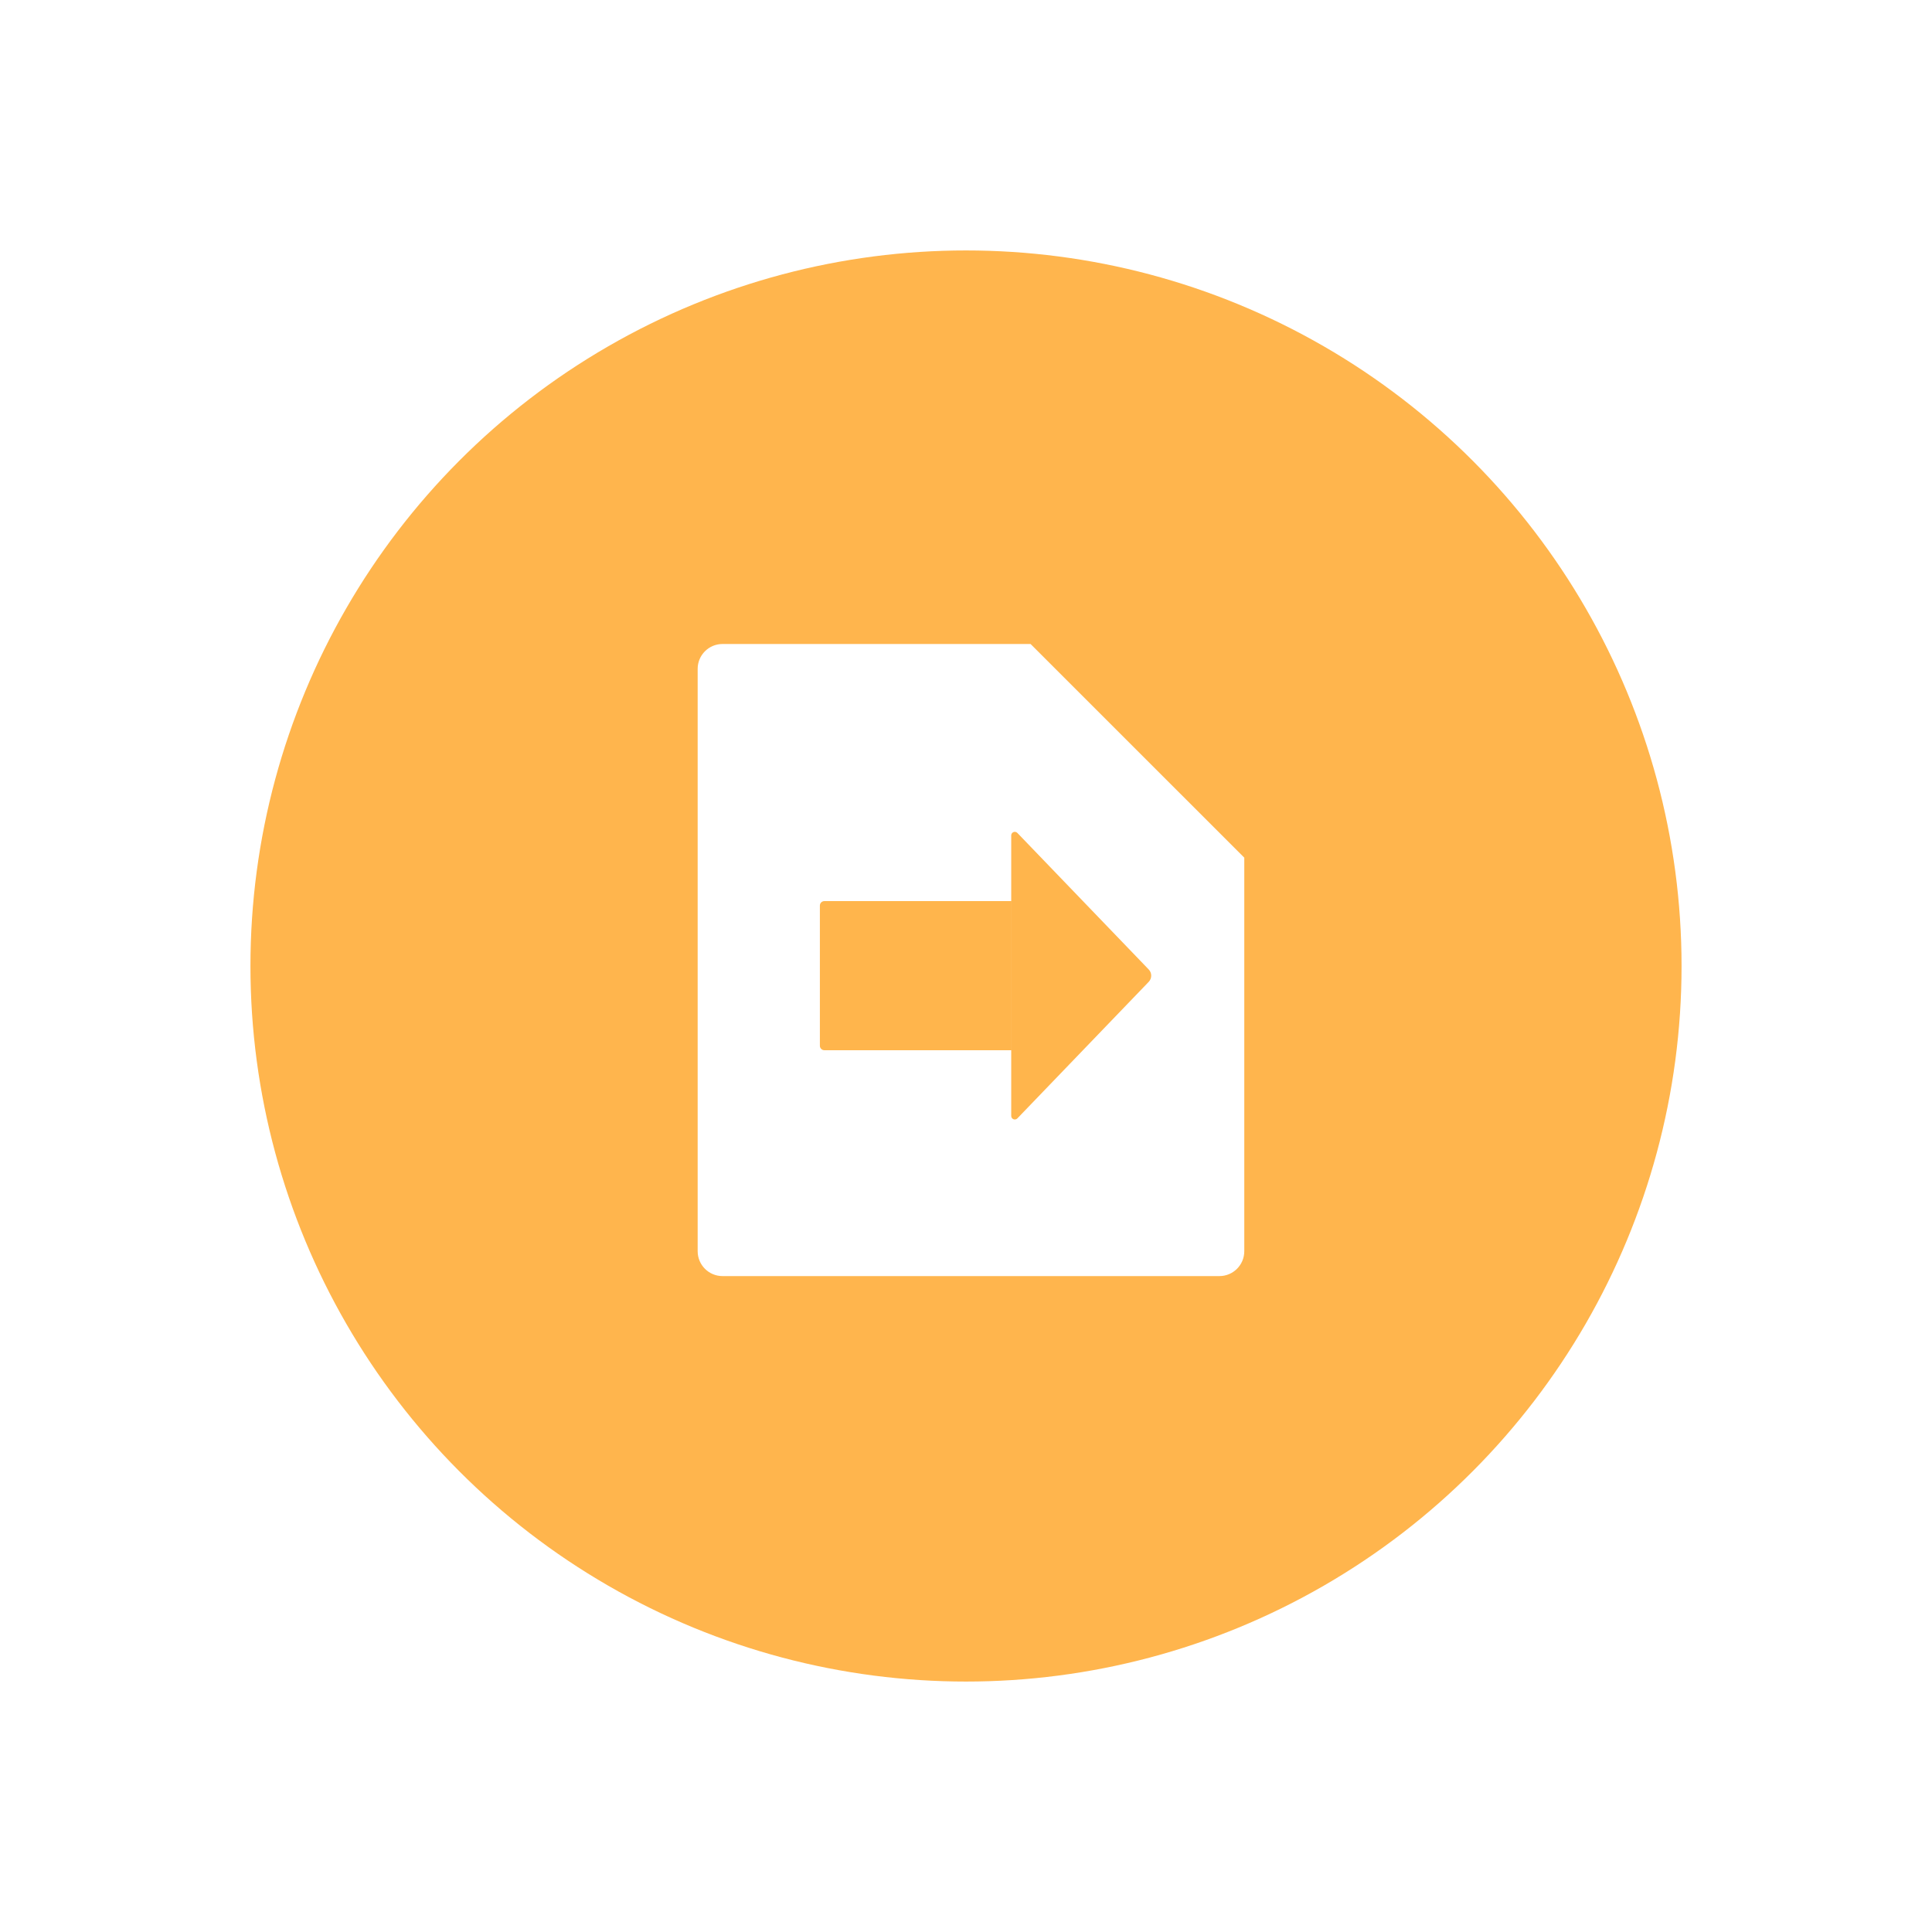 <svg width="54" height="54" viewBox="0 0 54 54" fill="none" xmlns="http://www.w3.org/2000/svg">
<g filter="url(#filter0_d_5345_270780)">
<circle cx="27" cy="23" r="20" fill="#FFB54D"/>
<path fill-rule="evenodd" clip-rule="evenodd" d="M28.805 14H20.194C19.811 14 19.5 14.311 19.5 14.694V30.972C19.5 31.356 19.811 31.667 20.194 31.667H27.139H34.083C34.467 31.667 34.778 31.356 34.778 30.972V19.972L28.805 14Z" fill="white"/>
<path fill-rule="evenodd" clip-rule="evenodd" d="M32.107 23.443C32.2 23.346 32.2 23.193 32.107 23.097L28.436 19.281C28.373 19.216 28.264 19.26 28.264 19.35V27.19C28.264 27.28 28.373 27.324 28.436 27.259L32.107 23.443ZM23.041 21.186C22.972 21.186 22.916 21.242 22.916 21.311V25.229C22.916 25.298 22.972 25.354 23.041 25.354H28.263V21.186H23.041Z" fill="#FFB54C"/>
</g>
<defs>
<filter id="filter0_d_5345_270780" x="0" y="0" width="54" height="54" filterUnits="userSpaceOnUse" color-interpolation-filters="sRGB">
<feFlood flood-opacity="0" result="BackgroundImageFix"/>
<feColorMatrix in="SourceAlpha" type="matrix" values="0 0 0 0 0 0 0 0 0 0 0 0 0 0 0 0 0 0 127 0" result="hardAlpha"/>
<feOffset dy="4"/>
<feGaussianBlur stdDeviation="3.5"/>
<feComposite in2="hardAlpha" operator="out"/>
<feColorMatrix type="matrix" values="0 0 0 0 0.963 0 0 0 0 0.605 0 0 0 0 0.068 0 0 0 0.23 0"/>
<feBlend mode="normal" in2="BackgroundImageFix" result="effect1_dropShadow_5345_270780"/>
<feBlend mode="normal" in="SourceGraphic" in2="effect1_dropShadow_5345_270780" result="shape"/>
</filter>
</defs>
</svg>
